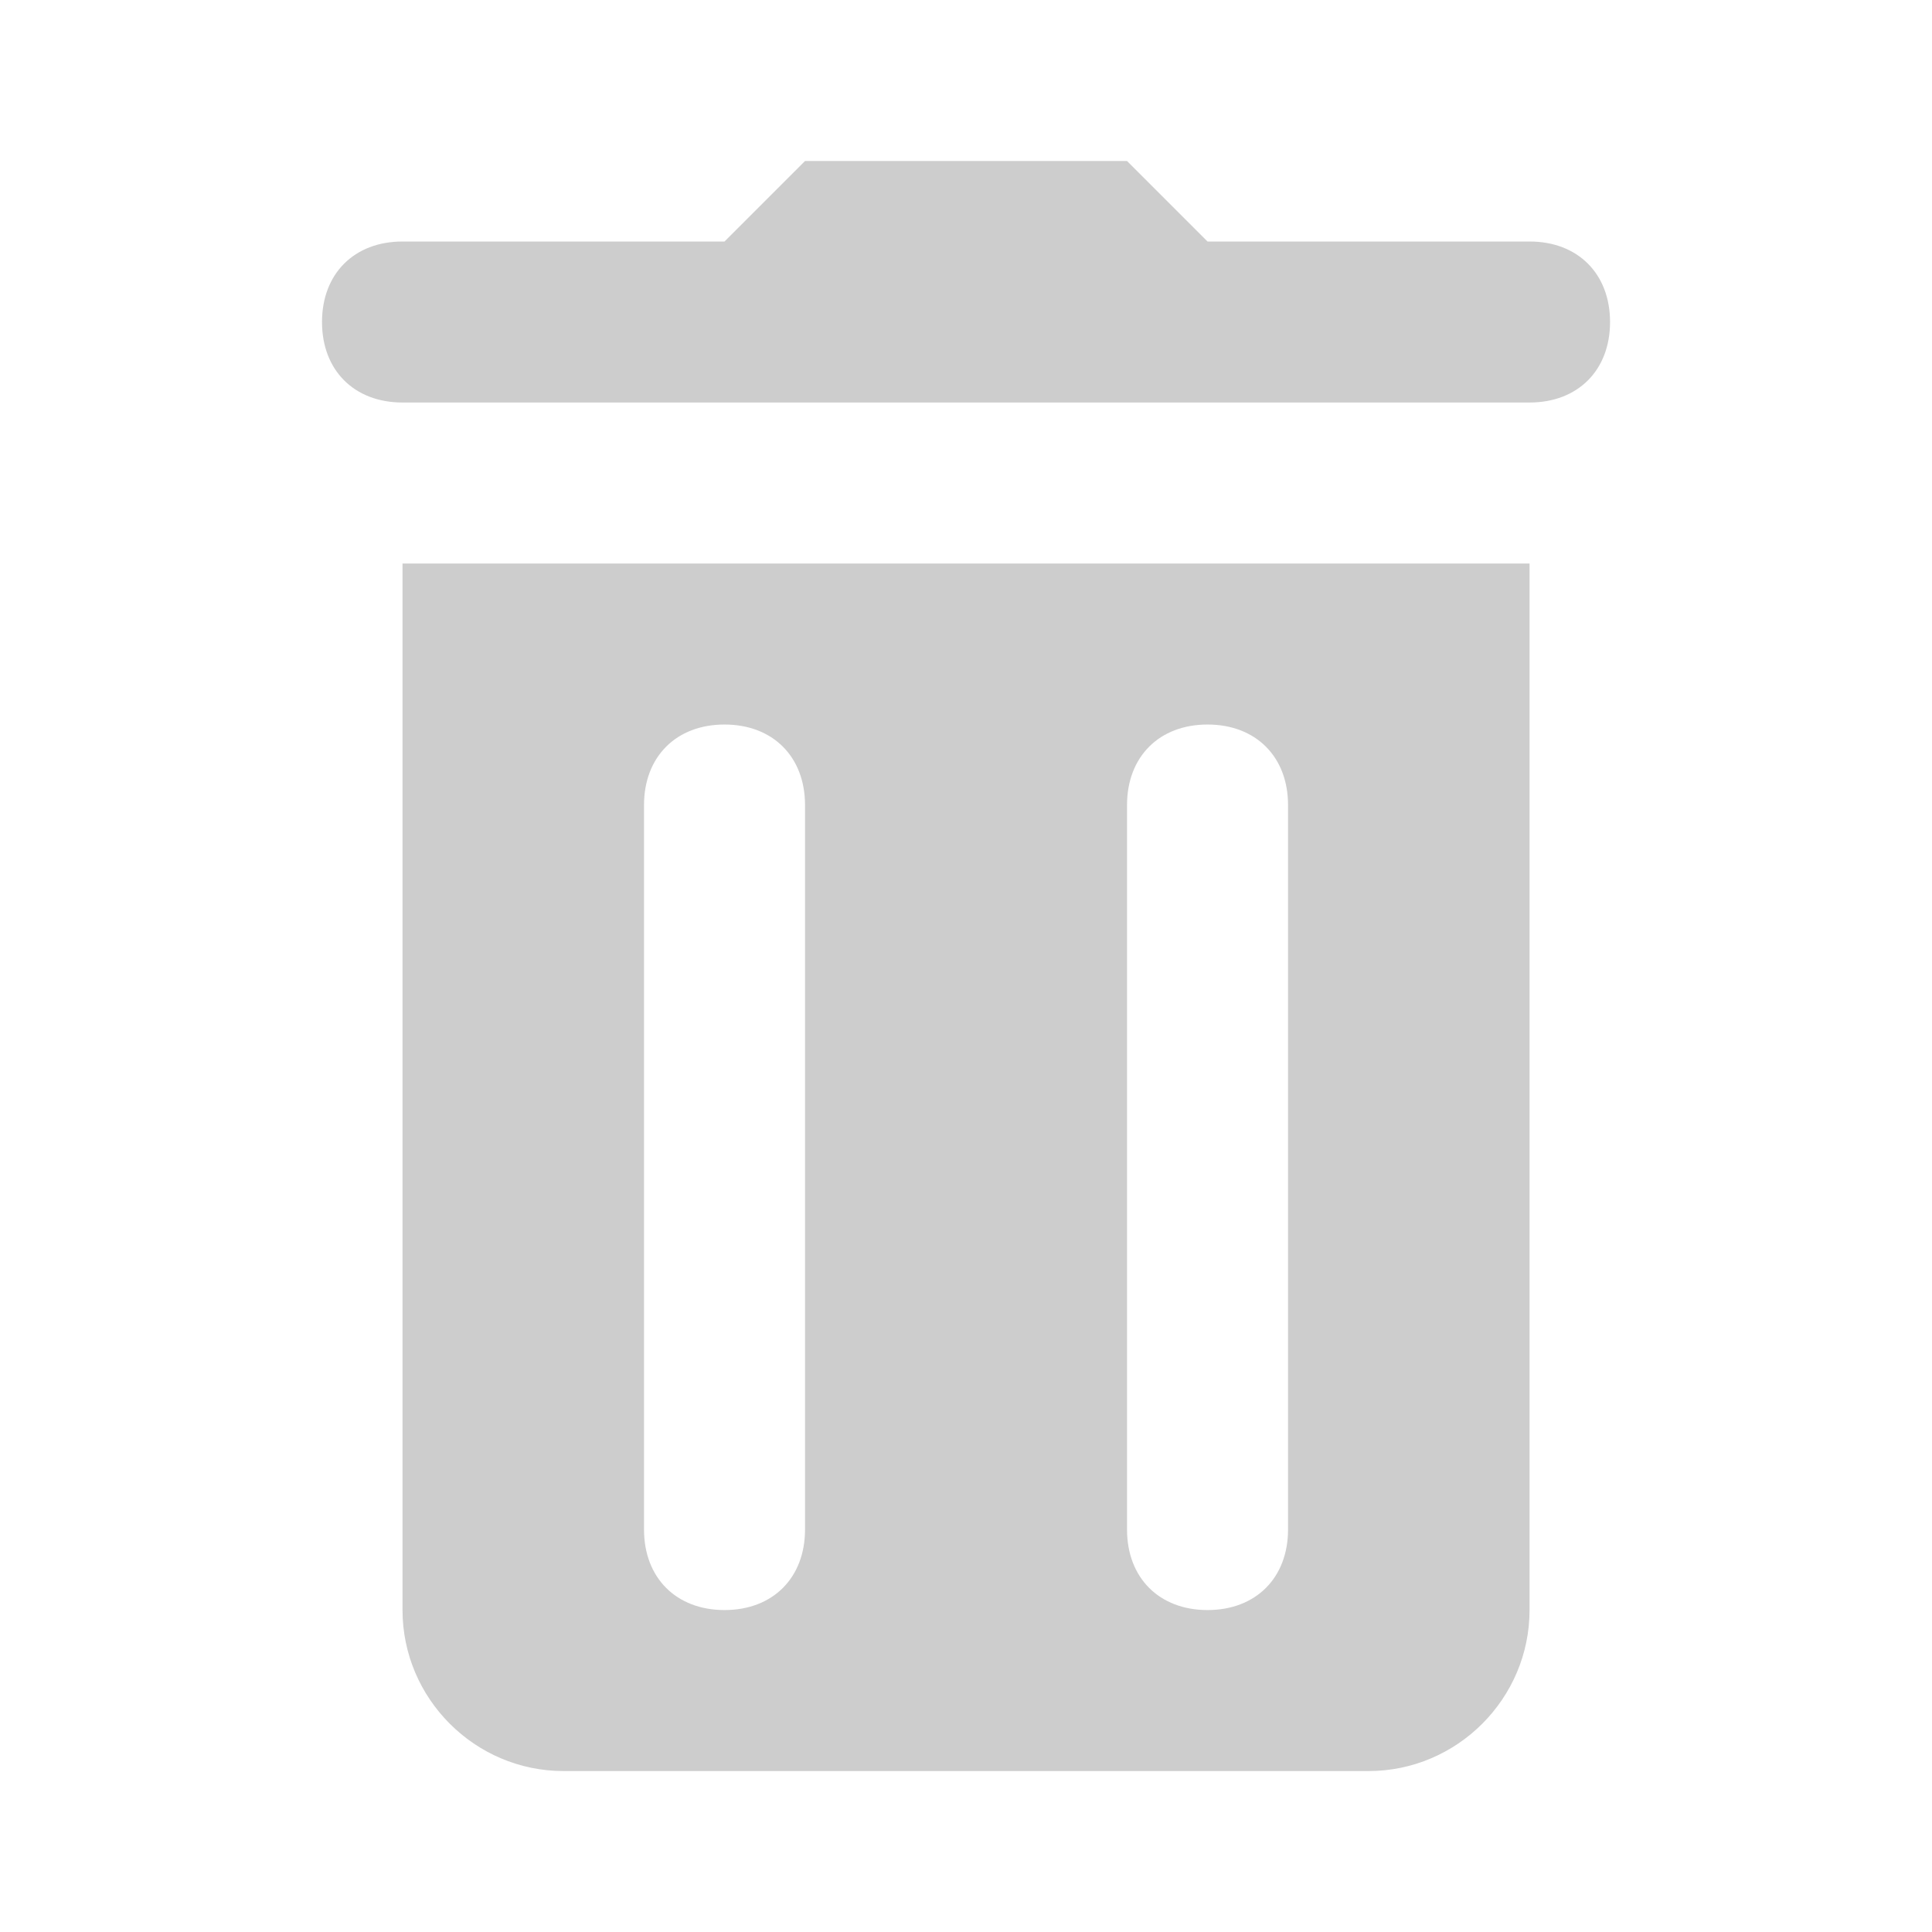 <svg xmlns="http://www.w3.org/2000/svg" xmlns:xlink="http://www.w3.org/1999/xlink" viewBox="0,0,256,256" width="18px" height="18px" fill-rule="nonzero"><g fill="#cdcdcd" fill-rule="nonzero" stroke="none" stroke-width="1" stroke-linecap="butt" stroke-linejoin="miter" stroke-miterlimit="10" stroke-dasharray="" stroke-dashoffset="0" font-family="none" font-weight="none" font-size="none" text-anchor="none" style="mix-blend-mode: normal"><g transform="scale(10.667,10.667)"><path d="M10,2l-1,1h-4c-0.6,0 -1,0.4 -1,1c0,0.6 0.4,1 1,1h2h10h2c0.6,0 1,-0.4 1,-1c0,-0.6 -0.4,-1 -1,-1h-4l-1,-1zM5,7v13c0,1.1 0.9,2 2,2h10c1.1,0 2,-0.9 2,-2v-13zM9,9c0.6,0 1,0.4 1,1v9c0,0.6 -0.4,1 -1,1c-0.6,0 -1,-0.4 -1,-1v-9c0,-0.6 0.4,-1 1,-1zM15,9c0.6,0 1,0.4 1,1v9c0,0.6 -0.4,1 -1,1c-0.6,0 -1,-0.4 -1,-1v-9c0,-0.6 0.4,-1 1,-1z"></path></g></g></svg>
